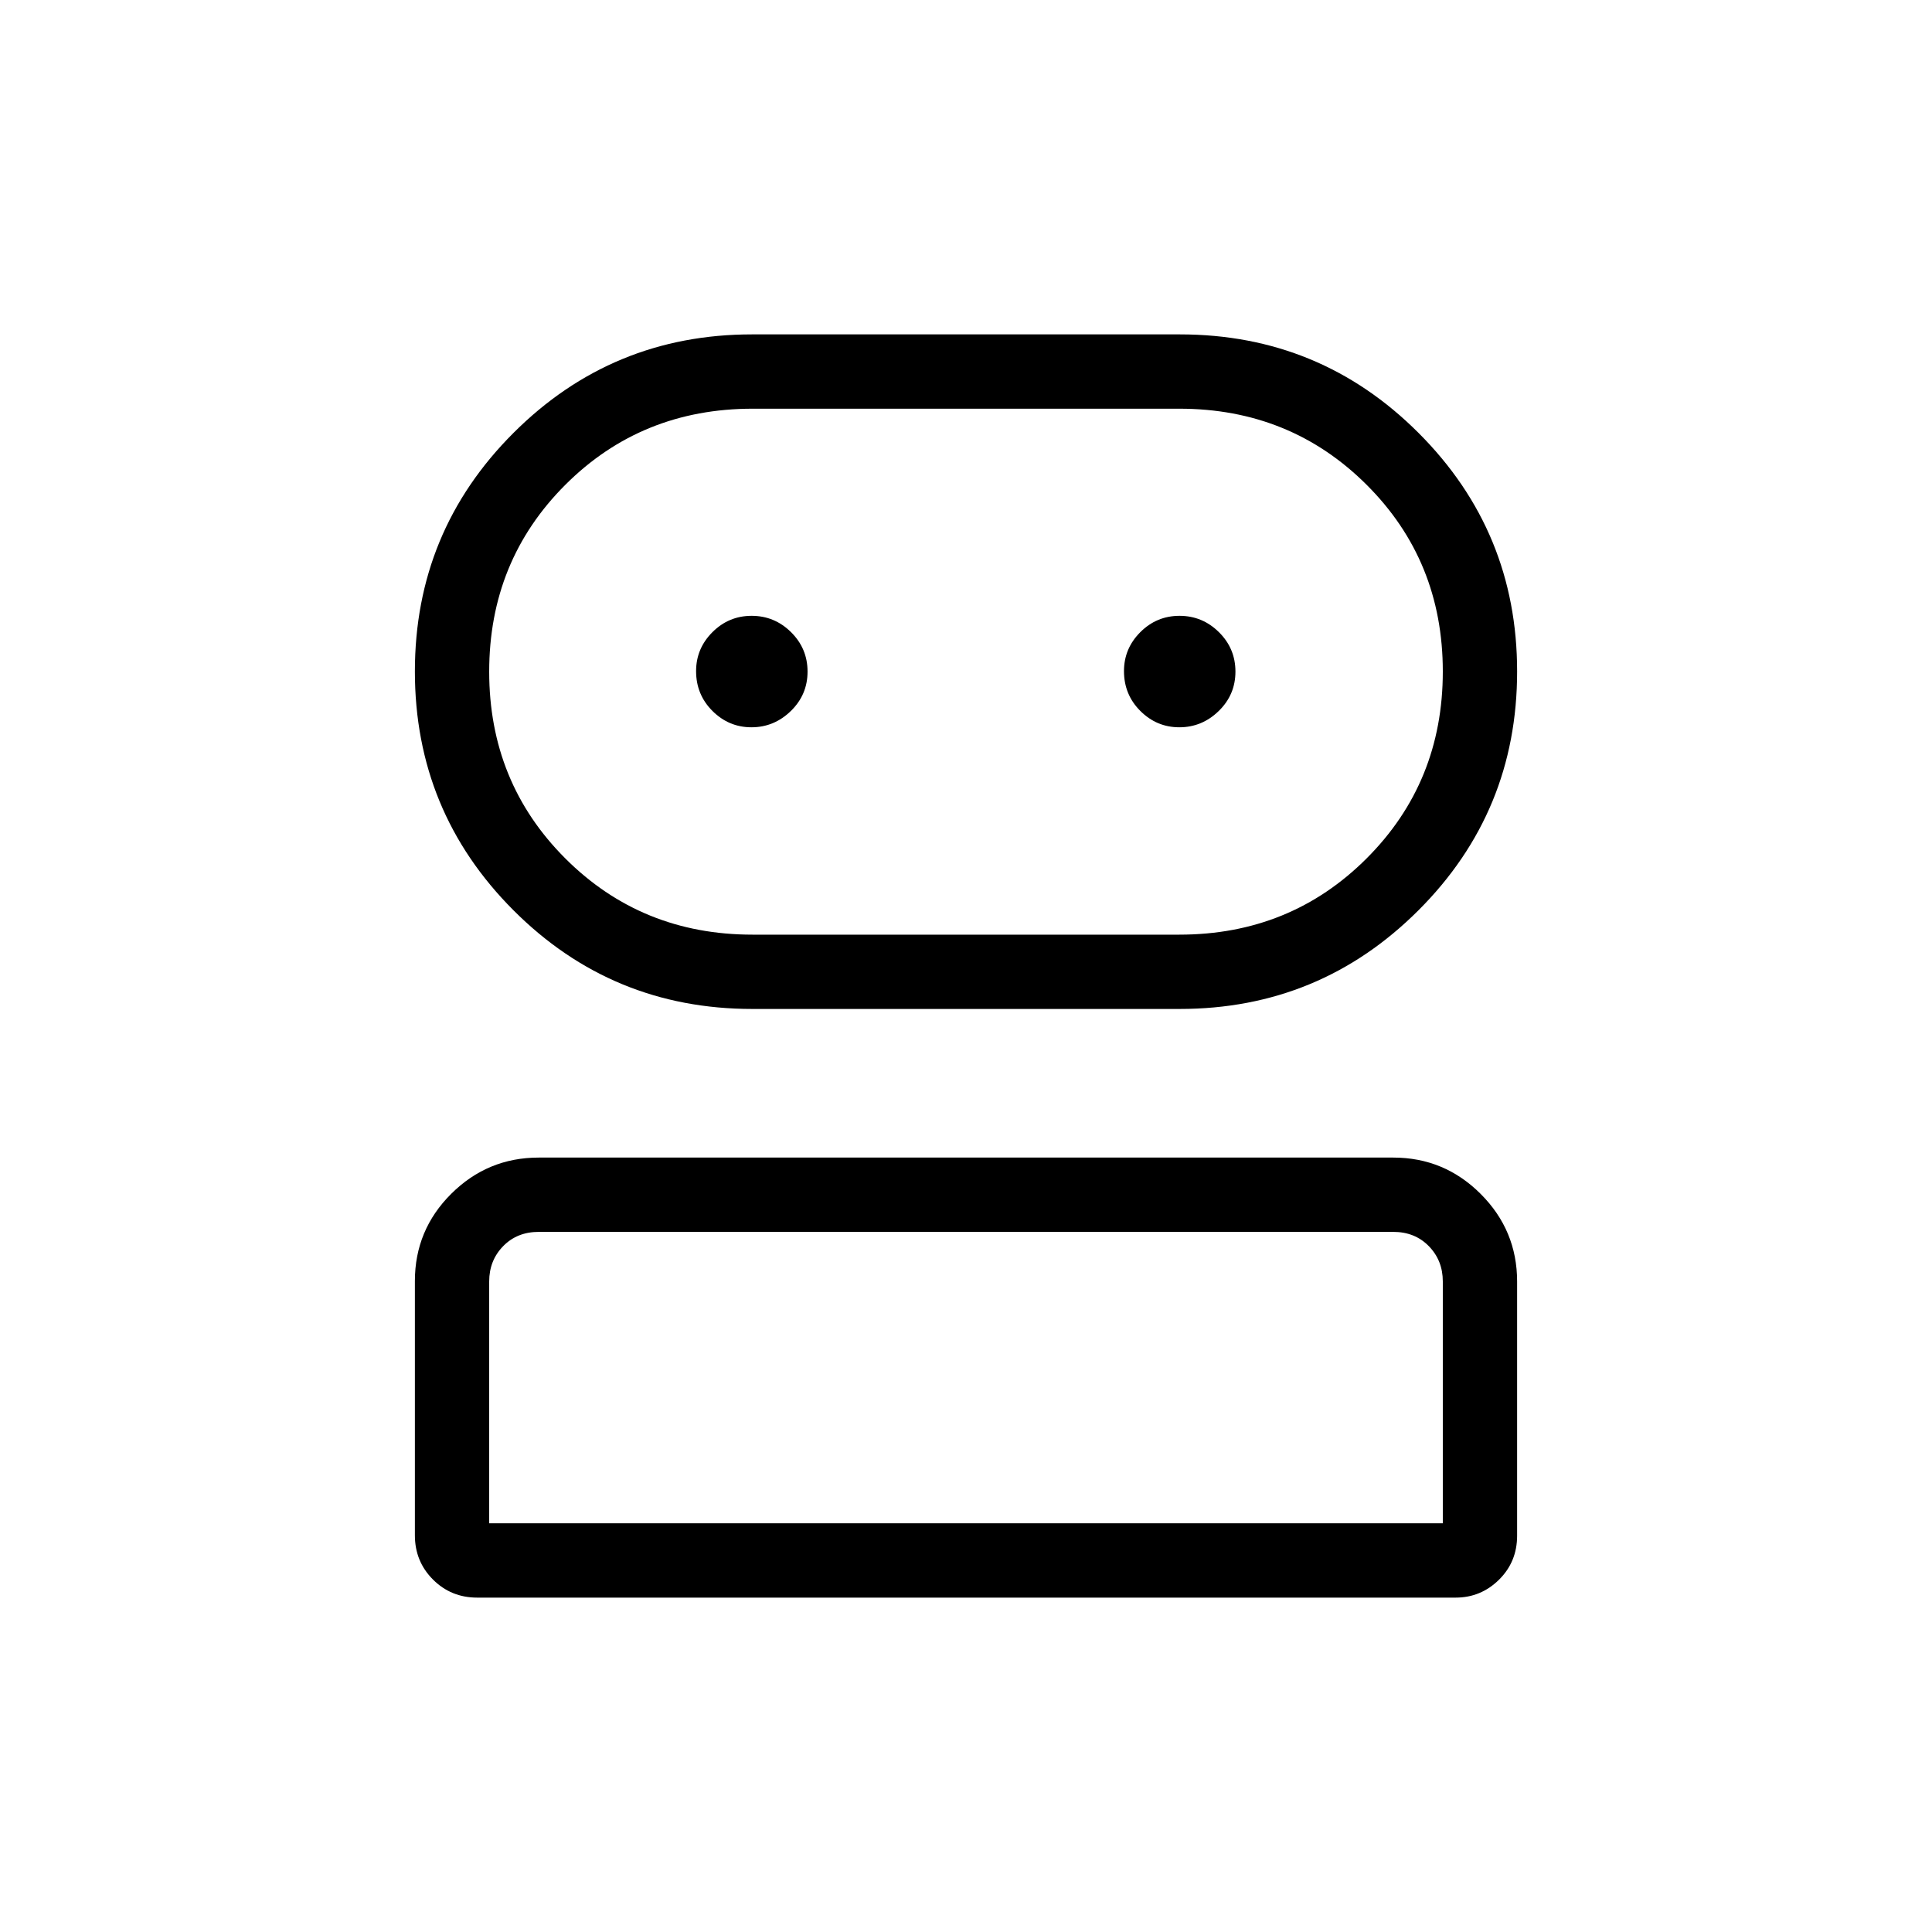 <svg xmlns="http://www.w3.org/2000/svg" height="24" viewBox="0 -960 960 960" width="24"><path d="M237.115-166.154q-13 0-21.981-8.99-8.98-8.99-8.98-22.004v-126.286q0-25.412 18.077-43.393t43.461-17.981h424.616q25.384 0 43.461 18.095 18.077 18.094 18.077 43.504v126.273q0 13.013-9.009 21.898-9.01 8.884-21.568 8.884H237.115Zm136.73-292.5q-69.766 0-118.729-49.054-48.962-49.054-48.962-118.652t49.005-118.542q49.005-48.944 118.534-48.944h212.56q69.679 0 118.636 48.989 48.957 48.989 48.957 118.496 0 69.713-49.05 118.71t-118.642 48.997H373.845ZM243.077-203.077h473.846v-120.192q0-10.385-6.923-17.5t-17.692-7.115H267.692q-10.769 0-17.692 7.115t-6.923 17.5v120.192Zm130.808-292.5H586q55.128 0 93.026-37.847 37.897-37.848 37.897-92.904 0-55.057-37.897-92.826-37.898-37.769-93.026-37.769H374.03q-55.29 0-93.121 37.823-37.832 37.824-37.832 92.847 0 55.022 37.864 92.849 37.863 37.827 92.944 37.827Zm-.487-103.038q11.256 0 19.564-8.089 8.307-8.088 8.307-19.577 0-11.488-8.206-19.604Q384.856-654 373.486-654q-11.371 0-19.486 8.117-8.116 8.117-8.116 19.356 0 11.681 8.129 19.796 8.129 8.116 19.385 8.116Zm212.616 0q11.255 0 19.563-8.089 8.308-8.088 8.308-19.577 0-11.488-8.207-19.604Q597.472-654 586.101-654q-11.37 0-19.486 8.117-8.115 8.117-8.115 19.356 0 11.681 8.129 19.796 8.129 8.116 19.385 8.116ZM480-203.077Zm0-423.423Z"/></svg>